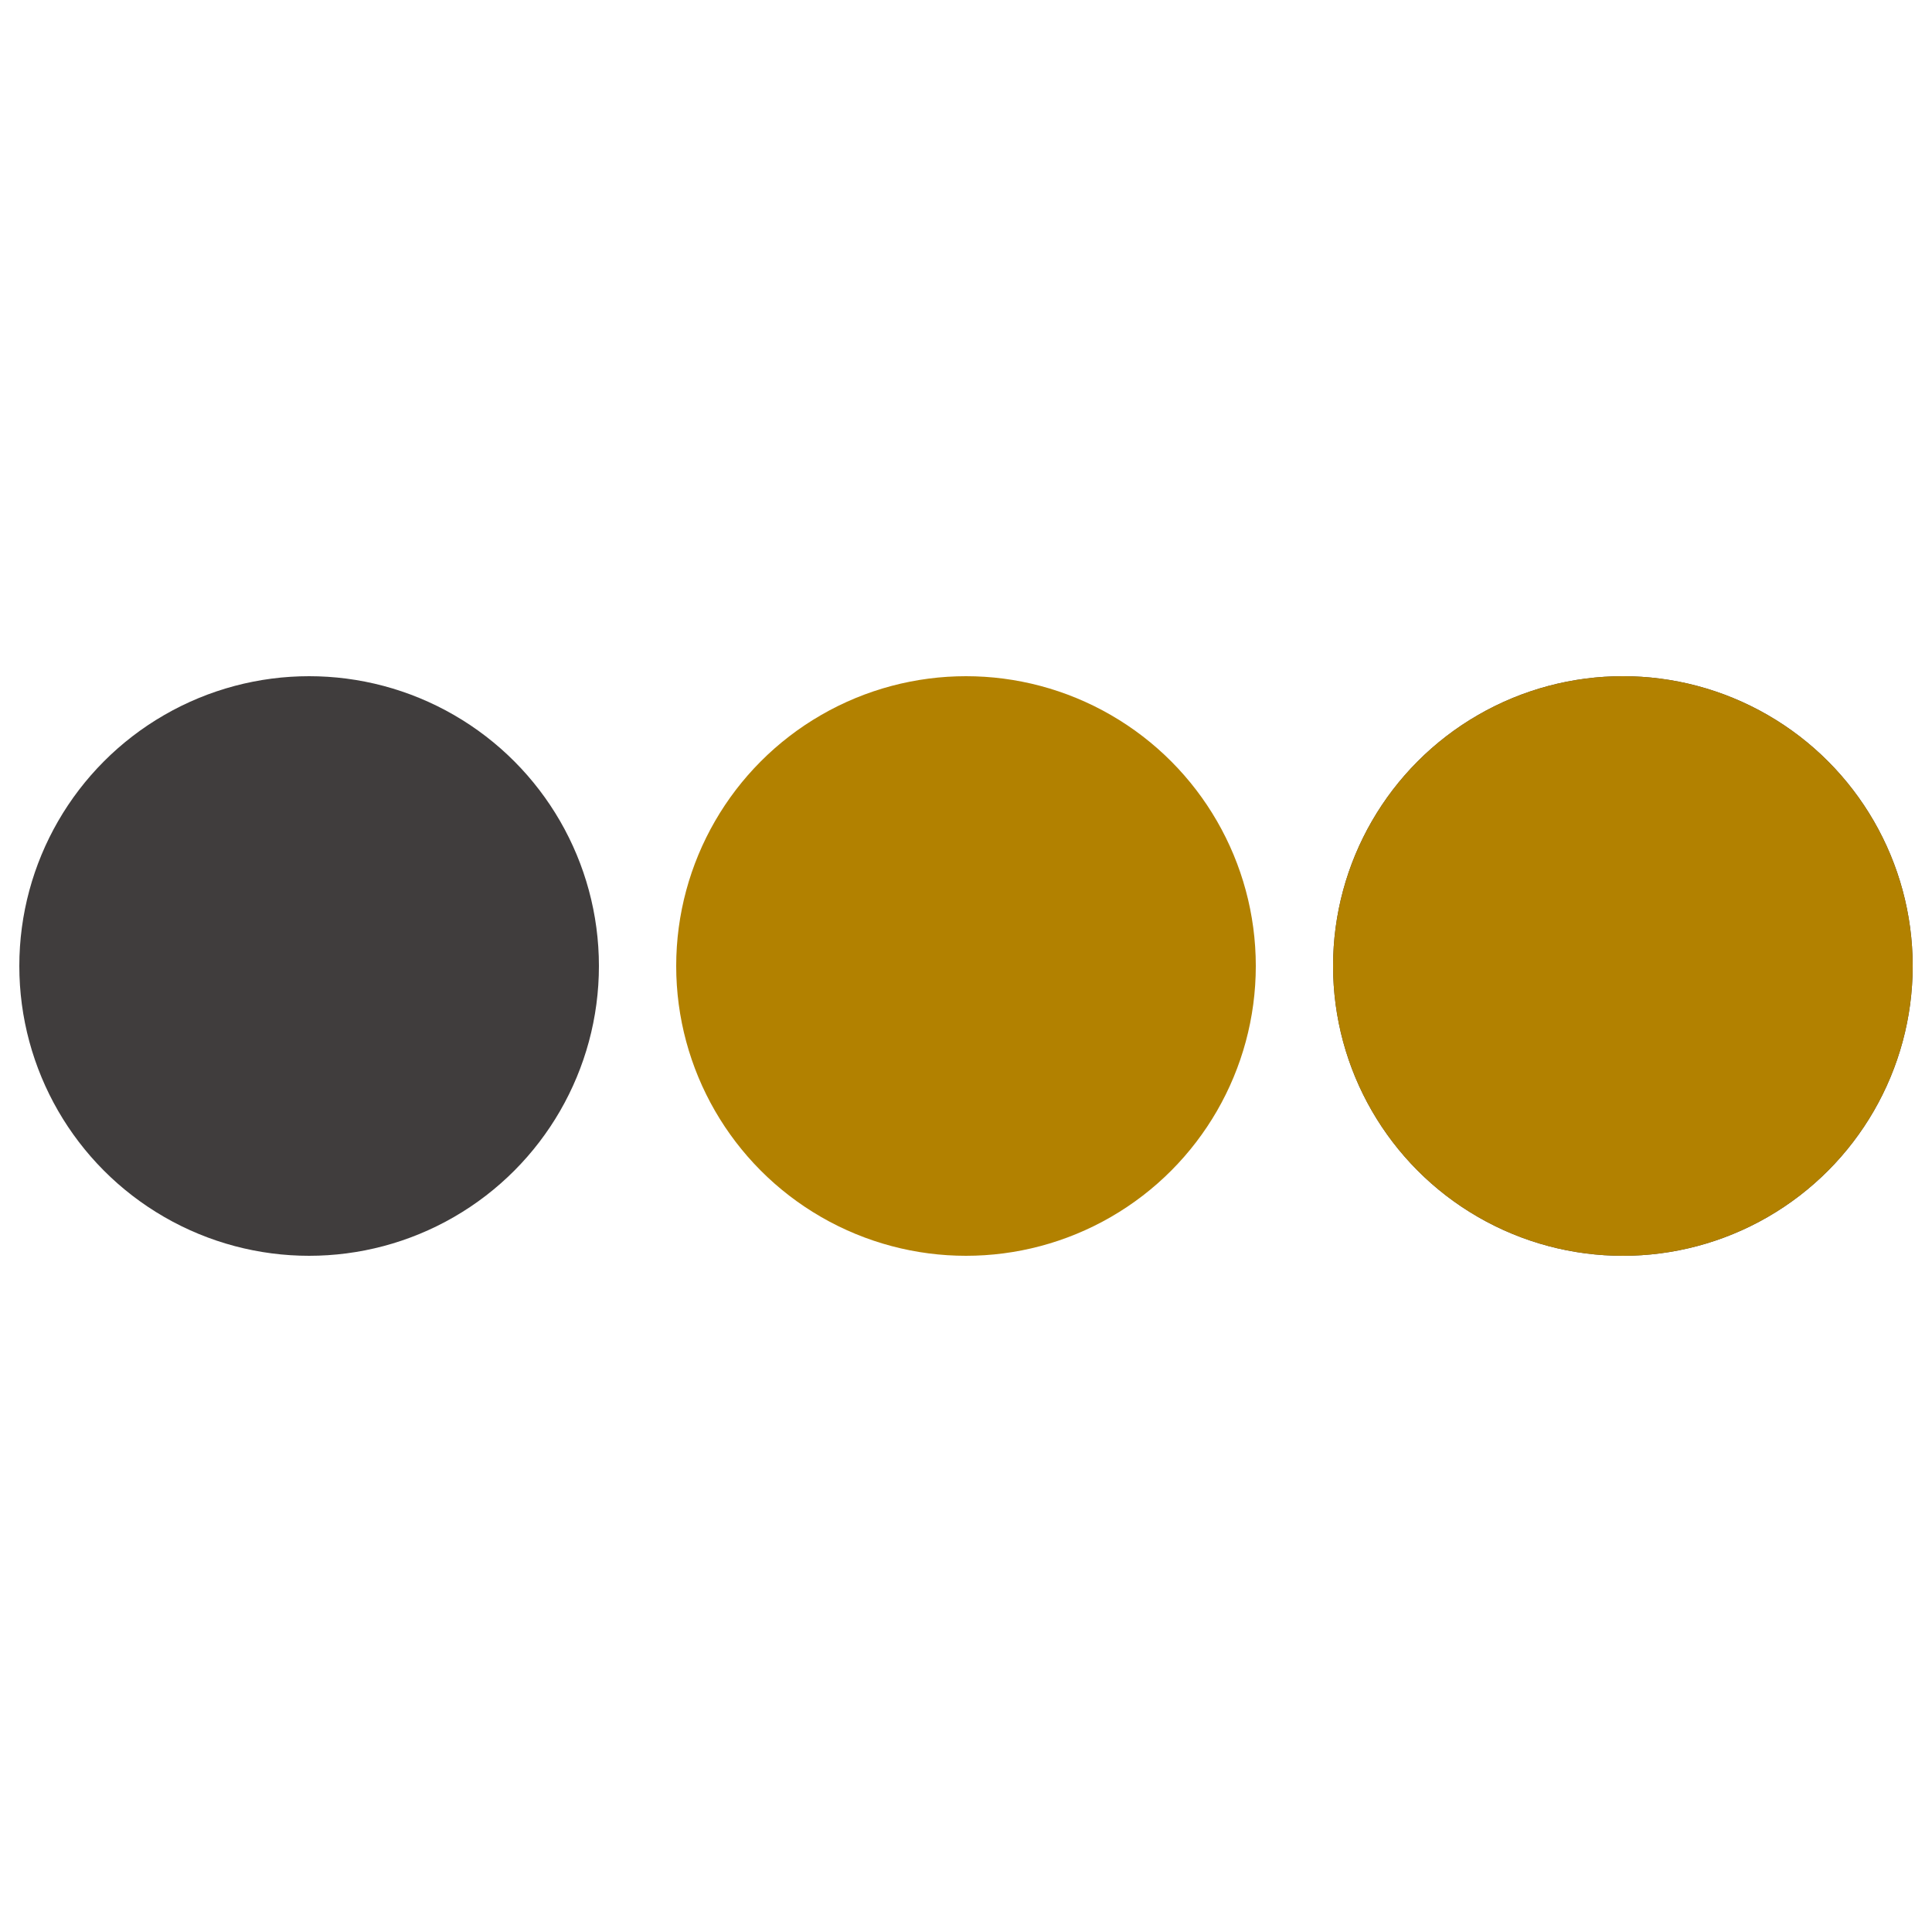 <?xml version="1.0" encoding="utf-8"?>
<svg width='50px' height='50px' xmlns="http://www.w3.org/2000/svg" viewBox="0 0 100 100" preserveAspectRatio="xMidYMid" class="uil-ellipsis">
  <rect x="0" y="0" width="100" height="100" fill="none" class="bk"></rect>
  <circle cx="16" cy="50" r="15" fill="#403d3d">
    <animate id="anir11" attributeName="r" from="0" to="15" begin="0s;anir14.end" dur="0.125s" fill="freeze"></animate>
    <animate id="anir12" attributeName="r" from="15" to="15" begin="anir11.end" dur="0.625s" fill="freeze"></animate>
    <animate id="anir13" attributeName="r" from="15" to="0" begin="anir12.end" dur="0.125s" fill="freeze"></animate>
    <animate id="anir14" attributeName="r" from="0" to="0" begin="anir13.end" dur="0.125s" fill="freeze"></animate>
    <animate id="anix11" attributeName="cx" from="16" to="16" begin="0s;anix18.end" dur="0.125s" fill="freeze"></animate>
    <animate id="anix12" attributeName="cx" from="16" to="16" begin="anix11.end" dur="0.125s" fill="freeze"></animate>
    <animate id="anix13" attributeName="cx" from="16" to="50" begin="anix12.end" dur="0.125s" fill="freeze"></animate>
    <animate id="anix14" attributeName="cx" from="50" to="50" begin="anix13.end" dur="0.125s" fill="freeze"></animate>
    <animate id="anix15" attributeName="cx" from="50" to="84" begin="anix14.end" dur="0.125s" fill="freeze"></animate>
    <animate id="anix16" attributeName="cx" from="84" to="84" begin="anix15.end" dur="0.125s" fill="freeze"></animate>
    <animate id="anix17" attributeName="cx" from="84" to="84" begin="anix16.end" dur="0.125s" fill="freeze"></animate>
    <animate id="anix18" attributeName="cx" from="84" to="16" begin="anix17.end" dur="0.125s" fill="freeze"></animate>
  </circle>
  <circle cx="50" cy="50" r="15" fill="#b28100">
    <animate id="anir21" attributeName="r" from="15" to="15" begin="0s;anir25.end" dur="0.5s" fill="freeze"></animate>
    <animate id="anir22" attributeName="r" from="15" to="0" begin="anir21.end" dur="0.125s" fill="freeze"></animate>
    <animate id="anir23" attributeName="r" from="0" to="0" begin="anir22.end" dur="0.125s" fill="freeze"></animate>
    <animate id="anir24" attributeName="r" from="0" to="15" begin="anir23.end" dur="0.125s" fill="freeze"></animate>
    <animate id="anir25" attributeName="r" from="15" to="15" begin="anir24.end" dur="0.125s" fill="freeze"></animate>
    <animate id="anix21" attributeName="cx" from="16" to="50" begin="0s;anix28.end" dur="0.125s" fill="freeze"></animate>
    <animate id="anix22" attributeName="cx" from="50" to="50" begin="anix21.end" dur="0.125s" fill="freeze"></animate>
    <animate id="anix23" attributeName="cx" from="50" to="84" begin="anix22.end" dur="0.125s" fill="freeze"></animate>
    <animate id="anix24" attributeName="cx" from="84" to="84" begin="anix23.end" dur="0.125s" fill="freeze"></animate>
    <animate id="anix25" attributeName="cx" from="84" to="84" begin="anix24.end" dur="0.125s" fill="freeze"></animate>
    <animate id="anix26" attributeName="cx" from="84" to="16" begin="anix25.end" dur="0.125s" fill="freeze"></animate>
    <animate id="anix27" attributeName="cx" from="16" to="16" begin="anix26.end" dur="0.125s" fill="freeze"></animate>
    <animate id="anix28" attributeName="cx" from="16" to="16" begin="anix27.end" dur="0.125s" fill="freeze"></animate>
  </circle>
  <circle cx="84" cy="50" r="15" fill="#403d3d">
    <animate id="anir31" attributeName="r" from="15" to="15" begin="0s;anir35.end" dur="0.25s" fill="freeze"></animate>
    <animate id="anir32" attributeName="r" from="15" to="0" begin="anir31.end" dur="0.125s" fill="freeze"></animate>
    <animate id="anir33" attributeName="r" from="0" to="0" begin="anir32.end" dur="0.125s" fill="freeze"></animate>
    <animate id="anir34" attributeName="r" from="0" to="15" begin="anir33.end" dur="0.125s" fill="freeze"></animate>
    <animate id="anir35" attributeName="r" from="15" to="15" begin="anir34.end" dur="0.375s" fill="freeze"></animate>
    <animate id="anix31" attributeName="cx" from="50" to="84" begin="0s;anix38.end" dur="0.125s" fill="freeze"></animate>
    <animate id="anix32" attributeName="cx" from="84" to="84" begin="anix31.end" dur="0.125s" fill="freeze"></animate>
    <animate id="anix33" attributeName="cx" from="84" to="84" begin="anix32.end" dur="0.125s" fill="freeze"></animate>
    <animate id="anix34" attributeName="cx" from="84" to="16" begin="anix33.end" dur="0.125s" fill="freeze"></animate>
    <animate id="anix35" attributeName="cx" from="16" to="16" begin="anix34.end" dur="0.125s" fill="freeze"></animate>
    <animate id="anix36" attributeName="cx" from="16" to="16" begin="anix35.end" dur="0.125s" fill="freeze"></animate>
    <animate id="anix37" attributeName="cx" from="16" to="50" begin="anix36.end" dur="0.125s" fill="freeze"></animate>
    <animate id="anix38" attributeName="cx" from="50" to="50" begin="anix37.end" dur="0.125s" fill="freeze"></animate>
  </circle>
  <circle cx="84" cy="50" r="15" fill="#b28100">
    <animate id="anir41" attributeName="r" from="15" to="0" begin="0s;anir44.end" dur="0.125s" fill="freeze"></animate>
    <animate id="anir42" attributeName="r" from="0" to="0" begin="anir41.end" dur="0.125s" fill="freeze"></animate>
    <animate id="anir43" attributeName="r" from="0" to="15" begin="anir42.end" dur="0.125s" fill="freeze"></animate>
    <animate id="anir44" attributeName="r" from="15" to="15" begin="anir43.end" dur="0.625s" fill="freeze"></animate>
    <animate id="anix41" attributeName="cx" from="84" to="84" begin="0s;anix48.end" dur="0.125s" fill="freeze"></animate>
    <animate id="anix42" attributeName="cx" from="84" to="16" begin="anix41.end" dur="0.125s" fill="freeze"></animate>
    <animate id="anix43" attributeName="cx" from="16" to="16" begin="anix42.end" dur="0.125s" fill="freeze"></animate>
    <animate id="anix44" attributeName="cx" from="16" to="16" begin="anix43.end" dur="0.125s" fill="freeze"></animate>
    <animate id="anix45" attributeName="cx" from="16" to="50" begin="anix44.end" dur="0.125s" fill="freeze"></animate>
    <animate id="anix46" attributeName="cx" from="50" to="50" begin="anix45.end" dur="0.125s" fill="freeze"></animate>
    <animate id="anix47" attributeName="cx" from="50" to="84" begin="anix46.end" dur="0.125s" fill="freeze"></animate>
    <animate id="anix48" attributeName="cx" from="84" to="84" begin="anix47.end" dur="0.125s" fill="freeze"></animate>
  </circle>
</svg>